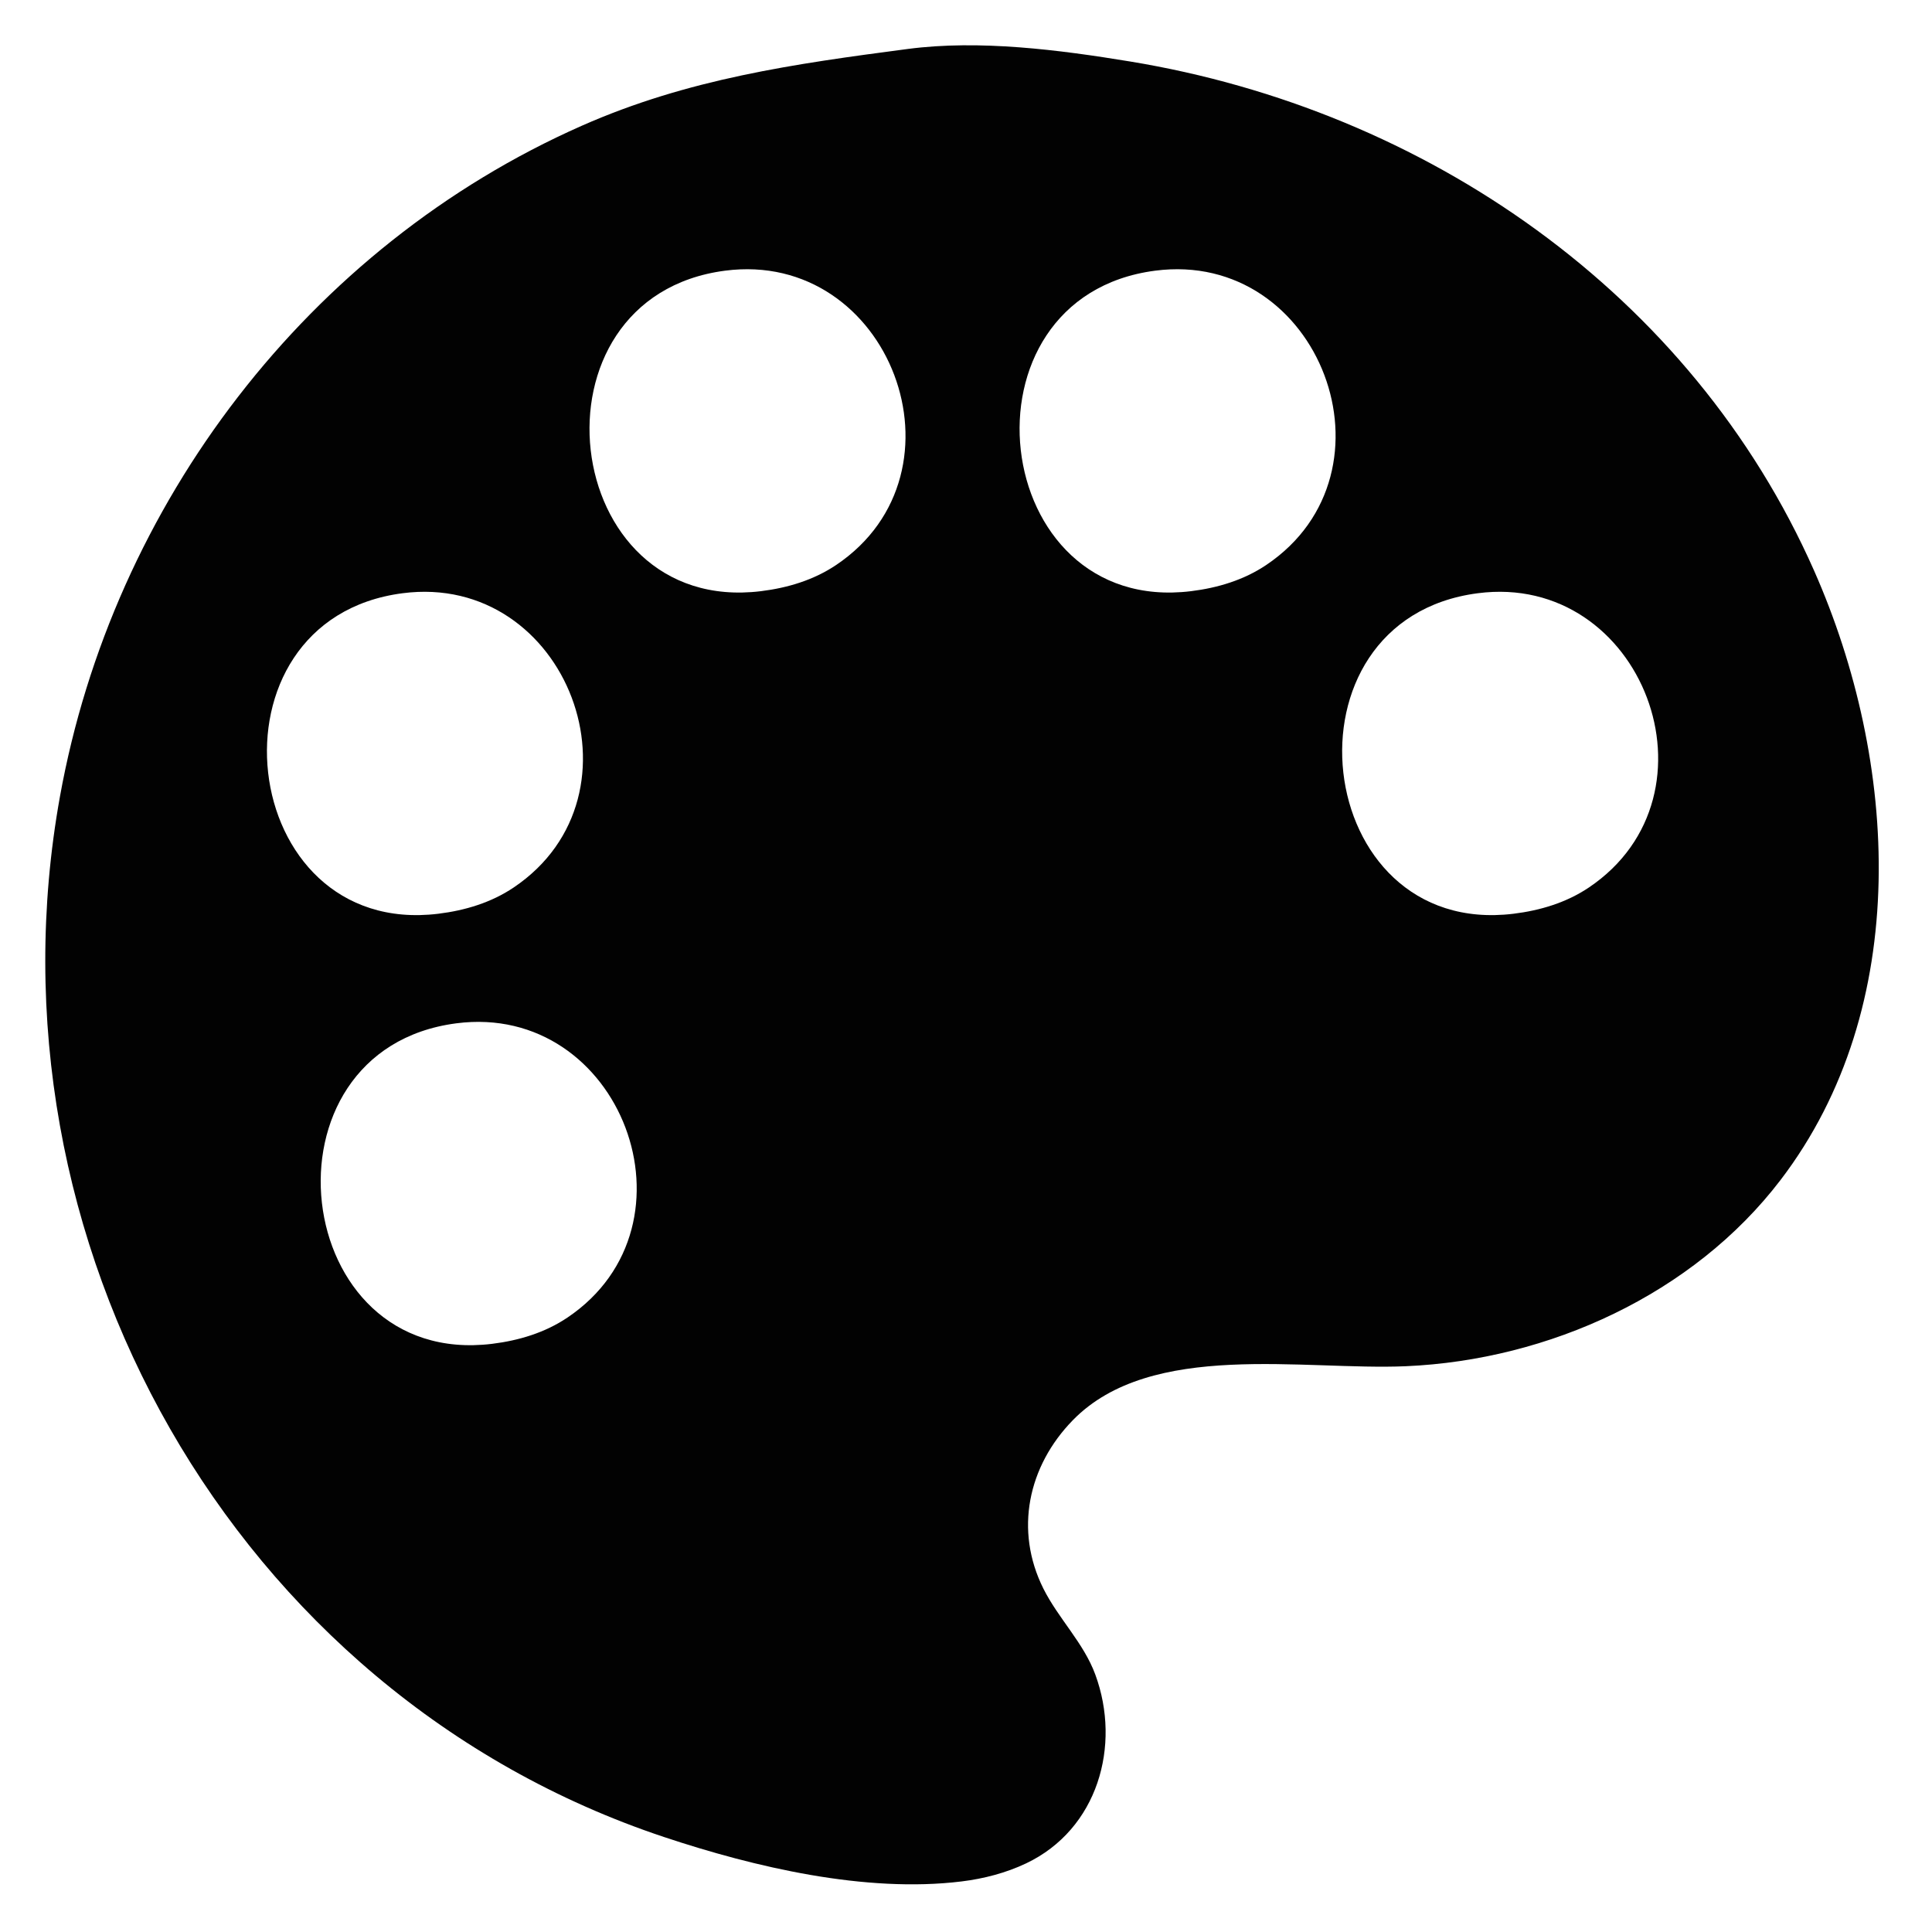<?xml version="1.0" encoding="UTF-8" standalone="no"?>
<!-- Created with Inkscape (http://www.inkscape.org/) -->

<svg
   width="512"
   height="512"
   viewBox="0 0 512 512"
   version="1.1"
   id="svg1"
   xml:space="preserve"
   sodipodi:docname="palette-2.svg"
   inkscape:version="1.4.2 (ebf0e94, 2025-05-08)"
   xmlns:inkscape="http://www.inkscape.org/namespaces/inkscape"
   xmlns:sodipodi="http://sodipodi.sourceforge.net/DTD/sodipodi-0.dtd"
   xmlns="http://www.w3.org/2000/svg"
   xmlns:svg="http://www.w3.org/2000/svg"><sodipodi:namedview
     id="namedview1"
     pagecolor="#ffffff"
     bordercolor="#000000"
     borderopacity="0.25"
     inkscape:showpageshadow="2"
     inkscape:pageopacity="0.0"
     inkscape:pagecheckerboard="true"
     inkscape:deskcolor="#d1d1d1"
     inkscape:document-units="px"
     showguides="true"
     inkscape:zoom="0.5627852"
     inkscape:cx="243.43213"
     inkscape:cy="171.46862"
     inkscape:window-width="1920"
     inkscape:window-height="1017"
     inkscape:window-x="-8"
     inkscape:window-y="-8"
     inkscape:window-maximized="1"
     inkscape:current-layer="layer1"
     inkscape:lockguides="true"><sodipodi:guide
       position="-302.069,500"
       orientation="0,1"
       id="guide1"
       inkscape:locked="true"
       inkscape:label=""
       inkscape:color="rgb(0,134,229)" /><sodipodi:guide
       position="-126.158,12"
       orientation="0,1"
       id="guide2"
       inkscape:locked="true"
       inkscape:label=""
       inkscape:color="rgb(0,134,229)" /><sodipodi:guide
       position="12,418.714"
       orientation="-1,0"
       id="guide3"
       inkscape:locked="true"
       inkscape:label=""
       inkscape:color="rgb(0,134,229)" /><sodipodi:guide
       position="500,400.945"
       orientation="-1,0"
       id="guide4"
       inkscape:locked="true"
       inkscape:label=""
       inkscape:color="rgb(0,134,229)" /></sodipodi:namedview><defs
     id="defs1"><inkscape:path-effect
       effect="bspline"
       id="path-effect1"
       is_visible="true"
       lpeversion="1.3"
       weight="33.333"
       steps="2"
       helper_size="0"
       apply_no_weight="true"
       apply_with_weight="true"
       only_selected="false"
       uniform="false" /><inkscape:path-effect
       effect="bspline"
       id="path-effect5"
       is_visible="true"
       lpeversion="1.3"
       weight="33.333"
       steps="2"
       helper_size="0"
       apply_no_weight="true"
       apply_with_weight="true"
       only_selected="false"
       uniform="false" /><inkscape:path-effect
       effect="bspline"
       id="path-effect4"
       is_visible="true"
       lpeversion="1.3"
       weight="33.333"
       steps="2"
       helper_size="0"
       apply_no_weight="true"
       apply_with_weight="true"
       only_selected="false"
       uniform="false" /></defs><g
     inkscape:label="Layer 1"
     inkscape:groupmode="layer"
     id="layer1"><path
       style="fill:#020202;stroke:none;stroke-width:0.95"
       d="m 240.59,12.974 c -30.108,3.953 -58.27,7.91 -86.432,20.361 C 81.727,65.359 29.883,133.498 15.89,211.079 -5.254,328.308 61.435,448.679 176.004,486.839 c 24.006,7.996 53.384,14.886 78.834,11.759 5.859,-0.72 11.751,-2.246 17.096,-4.787 18.982,-9.023 25.263,-31.195 18.335,-50.03 -3.098,-8.424 -9.778,-14.819 -13.766,-22.795 -7.704,-15.408 -4.087,-32.437 7.817,-44.627 20.741,-21.24 61.205,-13.112 88.294,-14.298 37.794,-1.655 76.101,-19.029 99.252,-49.352 35.095,-45.97 31.227,-110.946 8.893,-161.467 C 448.228,77.656 377.772,29.167 299.478,16.294 280.704,13.207 259.576,10.481 240.59,12.974 M 192.15,71.733 c 43.687,-5.691 66.048,53.381 29.444,77.991 -5.948,3.999 -12.887,6.08 -19.946,6.945 -53.705,6.578 -63.406,-77.913 -9.498,-84.936 m 113.976,0 c 43.687,-5.691 66.048,53.381 29.444,77.991 -5.948,3.999 -12.887,6.08 -19.946,6.945 -53.705,6.578 -63.406,-77.913 -9.498,-84.936 M 106.668,157.215 c 43.687,-5.691 66.048,53.381 29.444,77.991 -5.948,3.999 -12.887,6.08 -19.946,6.945 -53.705,6.578 -63.406,-77.913 -9.498,-84.936 m 284.941,0 c 43.687,-5.691 66.048,53.381 29.444,77.991 -5.948,3.999 -12.887,6.08 -19.946,6.945 -53.705,6.578 -63.406,-77.913 -9.498,-84.936 M 120.915,271.192 c 43.687,-5.691 66.048,53.381 29.444,77.991 -5.948,3.999 -12.887,6.08 -19.946,6.945 -53.705,6.578 -63.406,-77.913 -9.498,-84.936 z"
       id="path1" /></g></svg>

